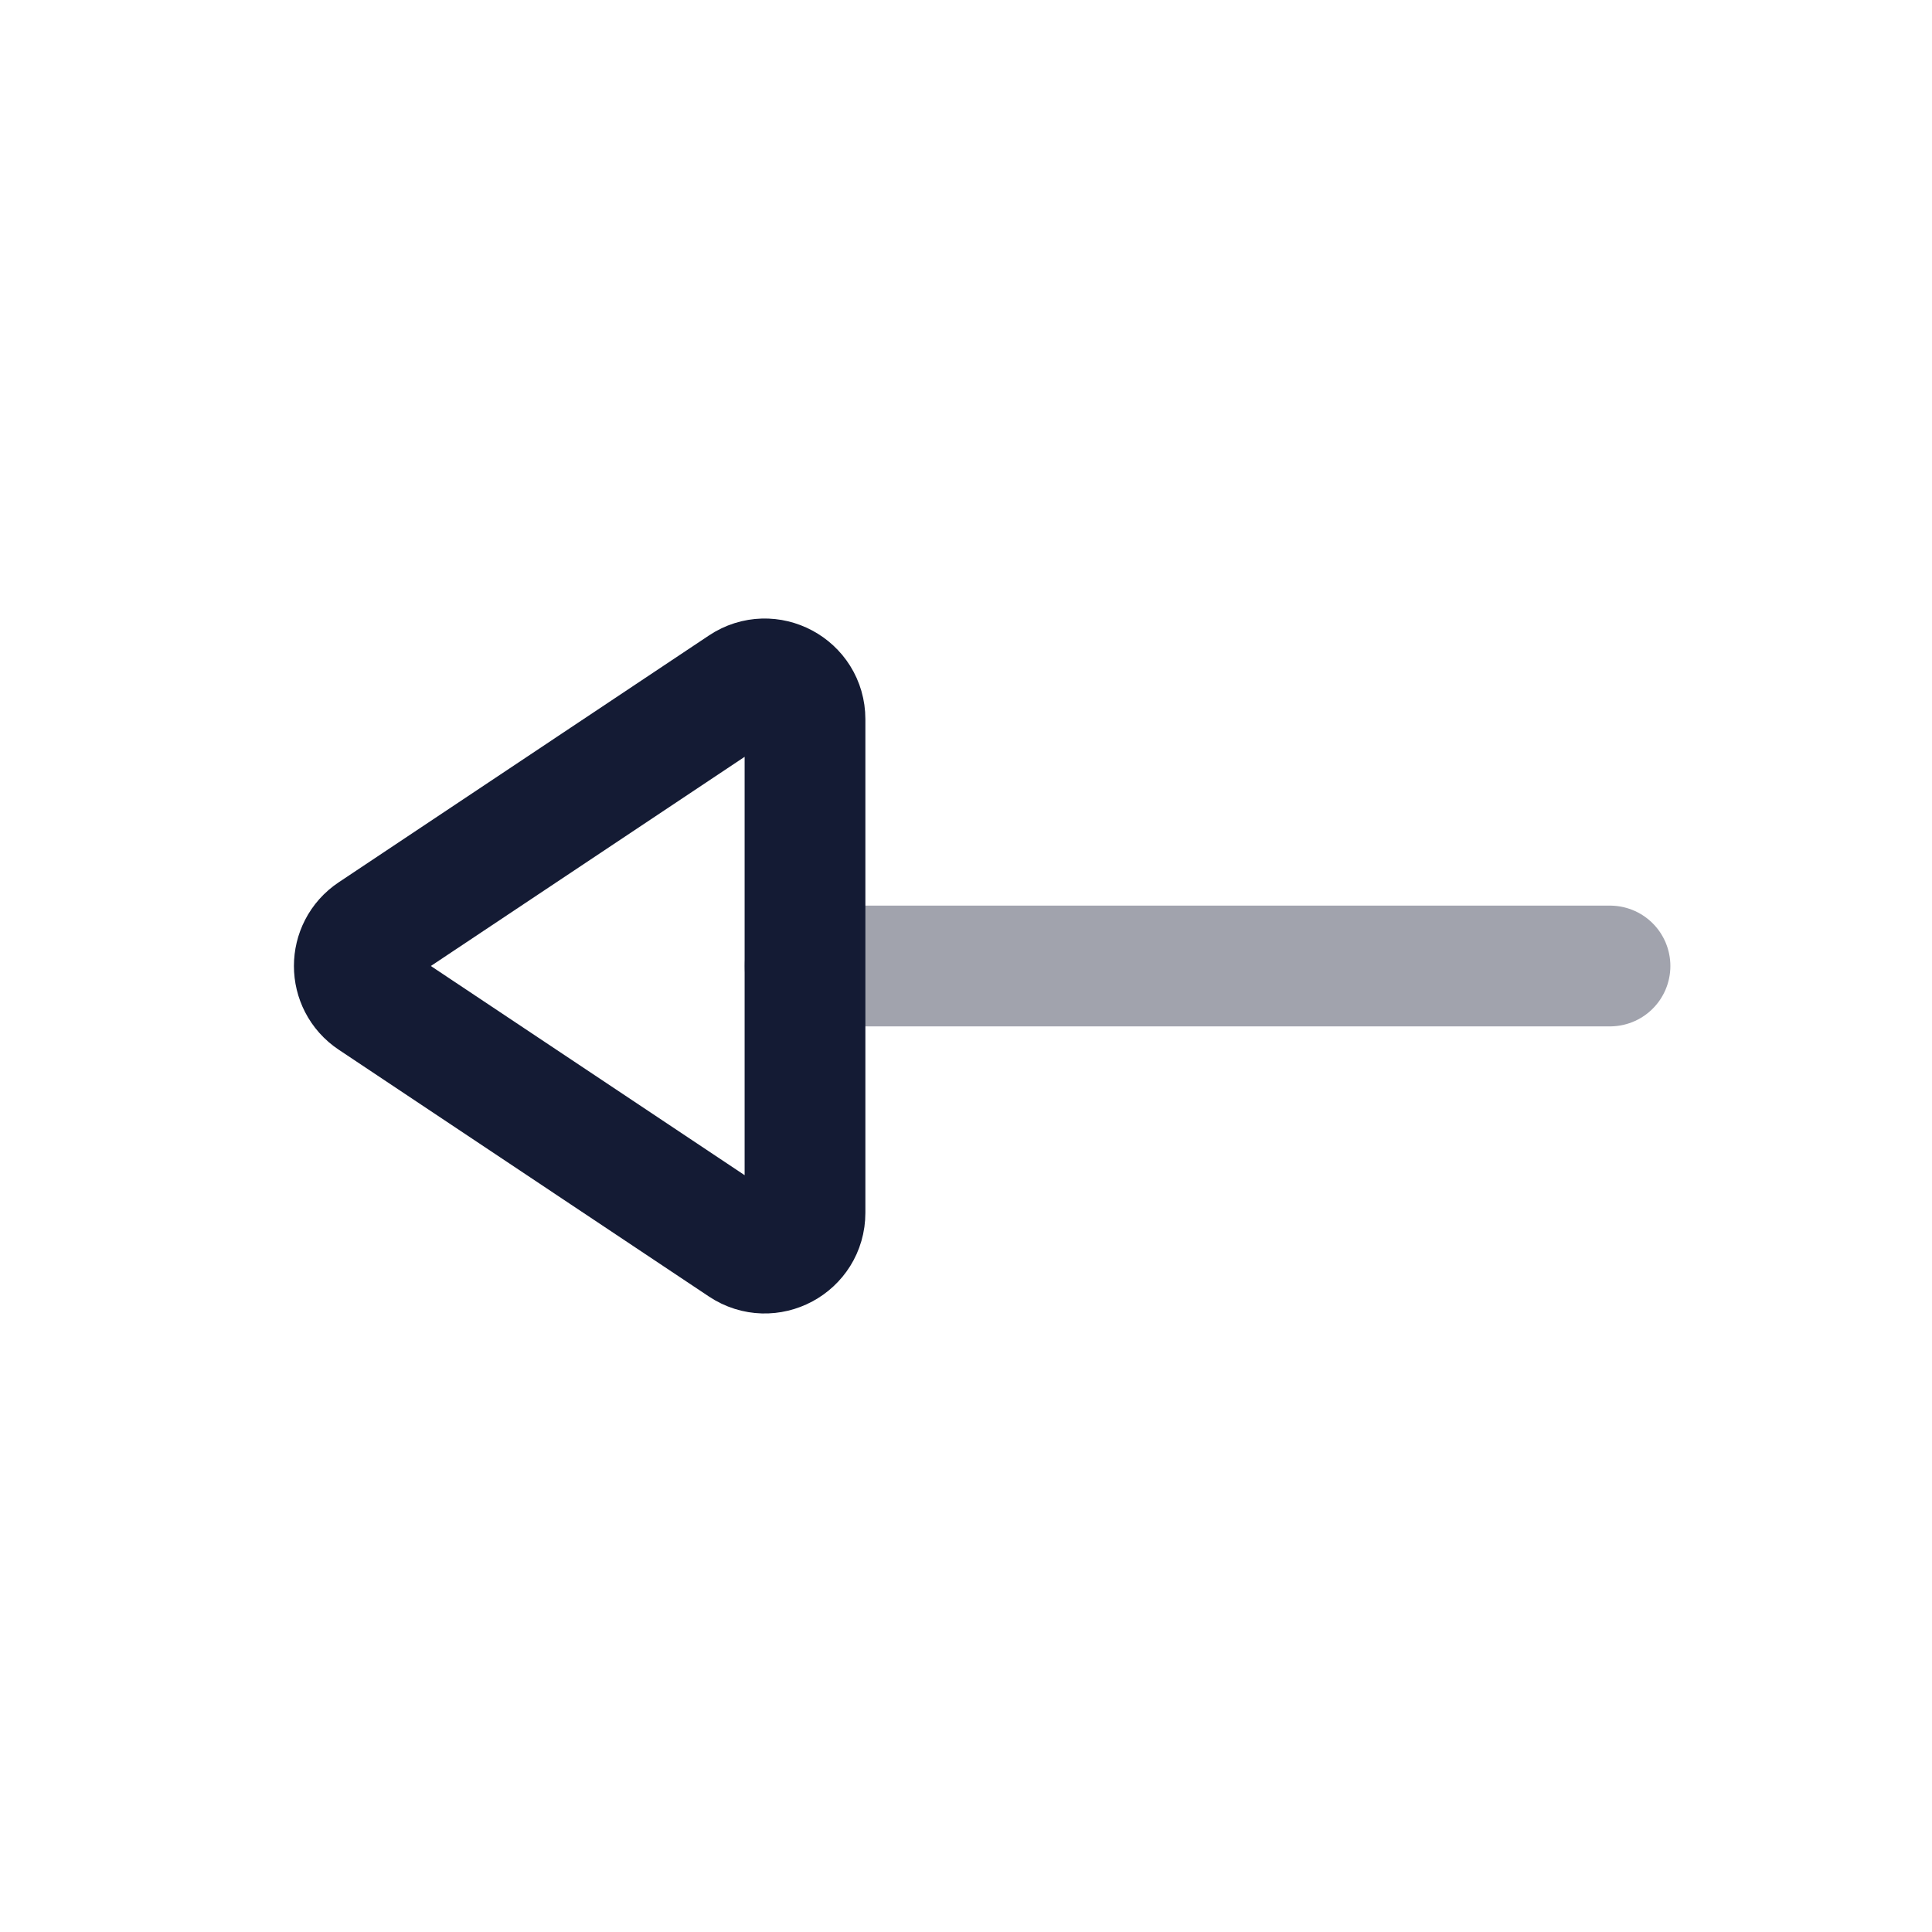 <svg width="24" height="24" viewBox="0 0 24 24" fill="none" xmlns="http://www.w3.org/2000/svg">
<path opacity="0.4" d="M10 12L20 12" stroke="#141B34" stroke-width="1.5" stroke-linecap="round" stroke-linejoin="round"/>
<path d="M10 15.066V8.934C10 8.535 9.555 8.297 9.223 8.518L4.624 11.584C4.327 11.782 4.327 12.218 4.624 12.416L9.223 15.482C9.555 15.703 10 15.465 10 15.066Z" stroke="#141B34" stroke-width="1.5" stroke-linecap="round" stroke-linejoin="round"/>
</svg>

